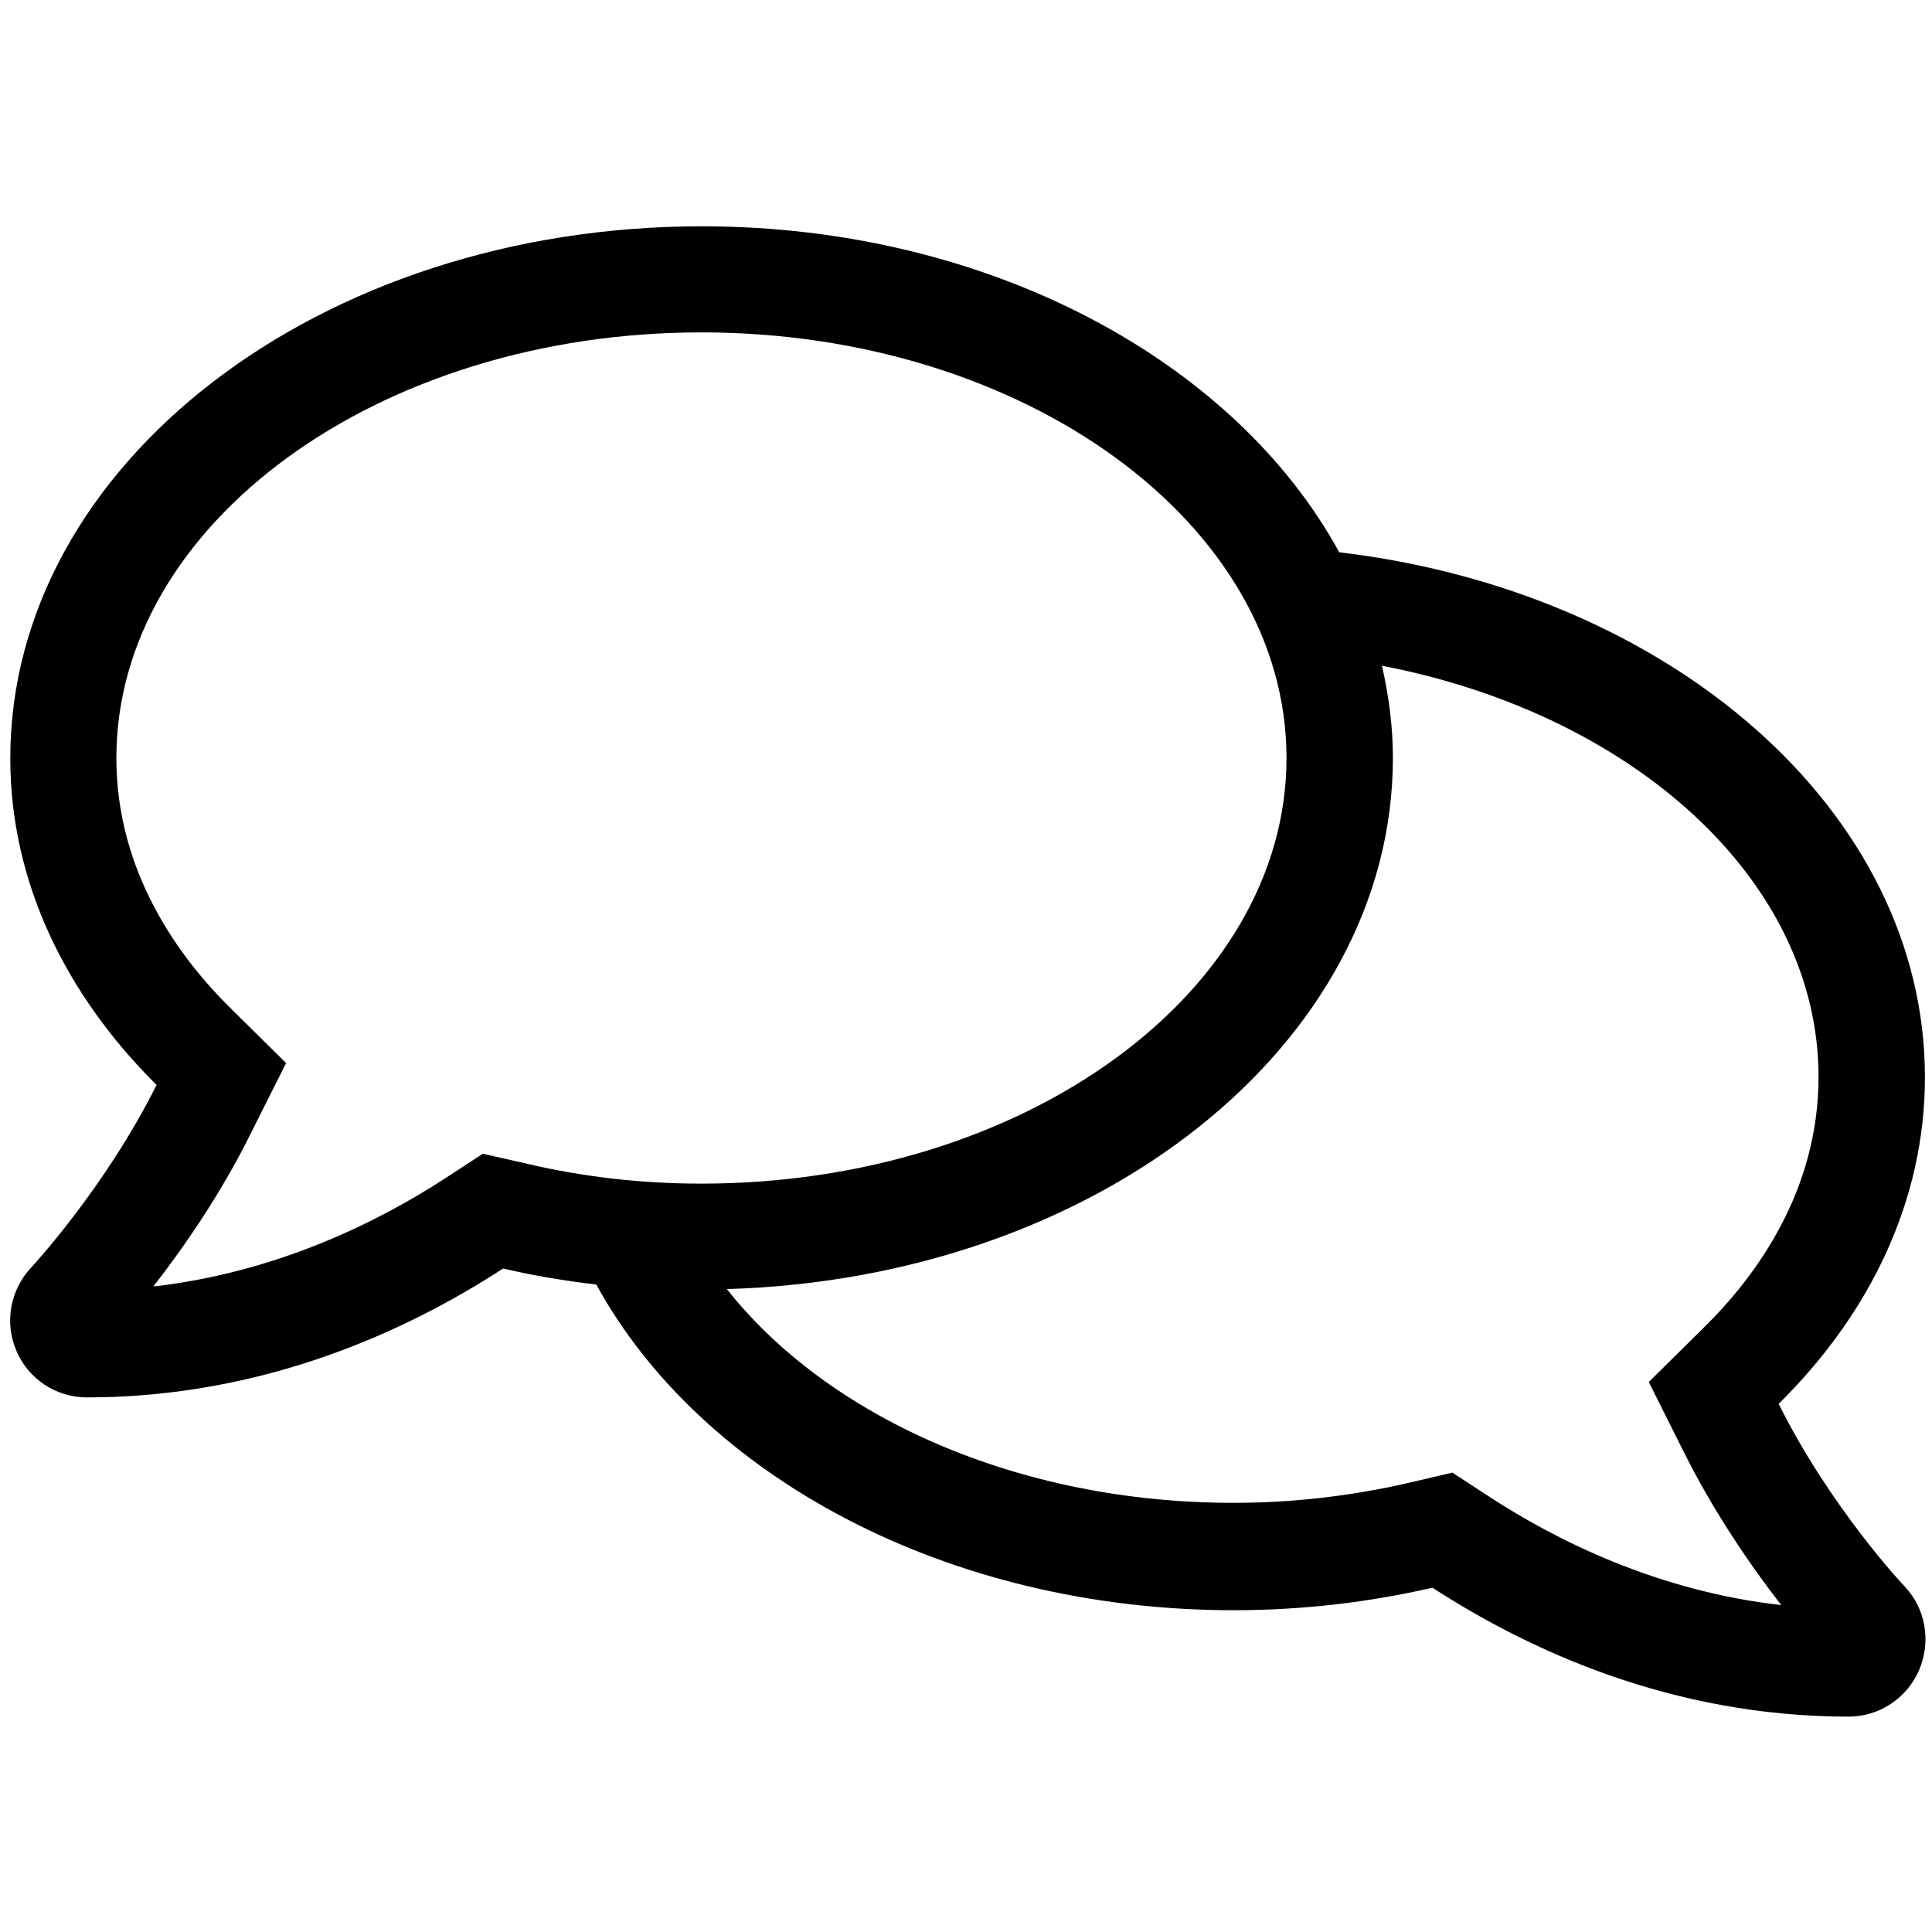 <?xml version="1.0" encoding="utf-8"?>
<!-- Generator: Adobe Illustrator 19.0.0, SVG Export Plug-In . SVG Version: 6.00 Build 0)  -->
<svg version="1.1" id="Layer_3" xmlns="http://www.w3.org/2000/svg" xmlns:xlink="http://www.w3.org/1999/xlink" x="0px" y="0px"
	 viewBox="-157.5 96.5 601 601" style="enable-background:new -157.5 96.5 601 601;" xml:space="preserve">
<path d="M435,590c-0.5-0.4-23.4-25-39.2-56.8c28.4-28,45.5-63.2,45.5-101.6c0-82.7-79.1-151.1-182.2-163.3
	C226.6,208.8,150,166.9,60.8,166.9c-118.8,0-215.1,74-215.1,165.5c0,38.3,17.1,73.4,45.5,101.6c-15.8,31.7-38.6,56.4-39,56.8
	c-6.5,6.9-8.4,17.1-4.6,25.9c3.7,8.8,12.4,14.5,21.9,14.5c55.3,0,100-20.9,129.5-40.1c9.4,2.2,19,3.8,29,5
	c32.6,59.5,109.1,101.3,198.3,101.3c21.5,0,42.2-2.5,61.8-7c29.5,19.1,74,40.1,129.5,40.1c9.5,0,18.1-5.7,21.9-14.5
	C443.3,607,441.5,596.9,435,590L435,590z M6.4,458.5l-13.7-3.1l-11.8,7.7c-20.8,13.5-52.2,29.2-90.7,33.6
	c9.1-11.7,20.9-28.5,30.5-48l10.8-21.5l-17.1-16.9c-16.3-16-35.7-42.6-35.7-78c0-73,81.7-132.4,182-132.4s182,59.4,182,132.4
	s-81.7,132.4-182,132.4C42.5,464.7,24.2,462.7,6.4,458.5z M306.1,562.3l-11.8-7.7l-13.7,3.2c-17.8,4.1-36.1,6.2-54.4,6.2
	c-67.3,0-126.2-26.8-157.6-66.5c115.1-3.3,207.2-75.9,207.2-165.3c0-9.8-1.3-19.3-3.4-28.6c78,15,135.8,66.6,135.8,127.9
	c0,35.4-19.3,61.9-35.7,78l-17.1,16.9l10.7,21.4c9.7,19.5,21.5,36.4,30.5,48C358.3,591.5,326.9,575.8,306.1,562.3L306.1,562.3z"/>
</svg>
